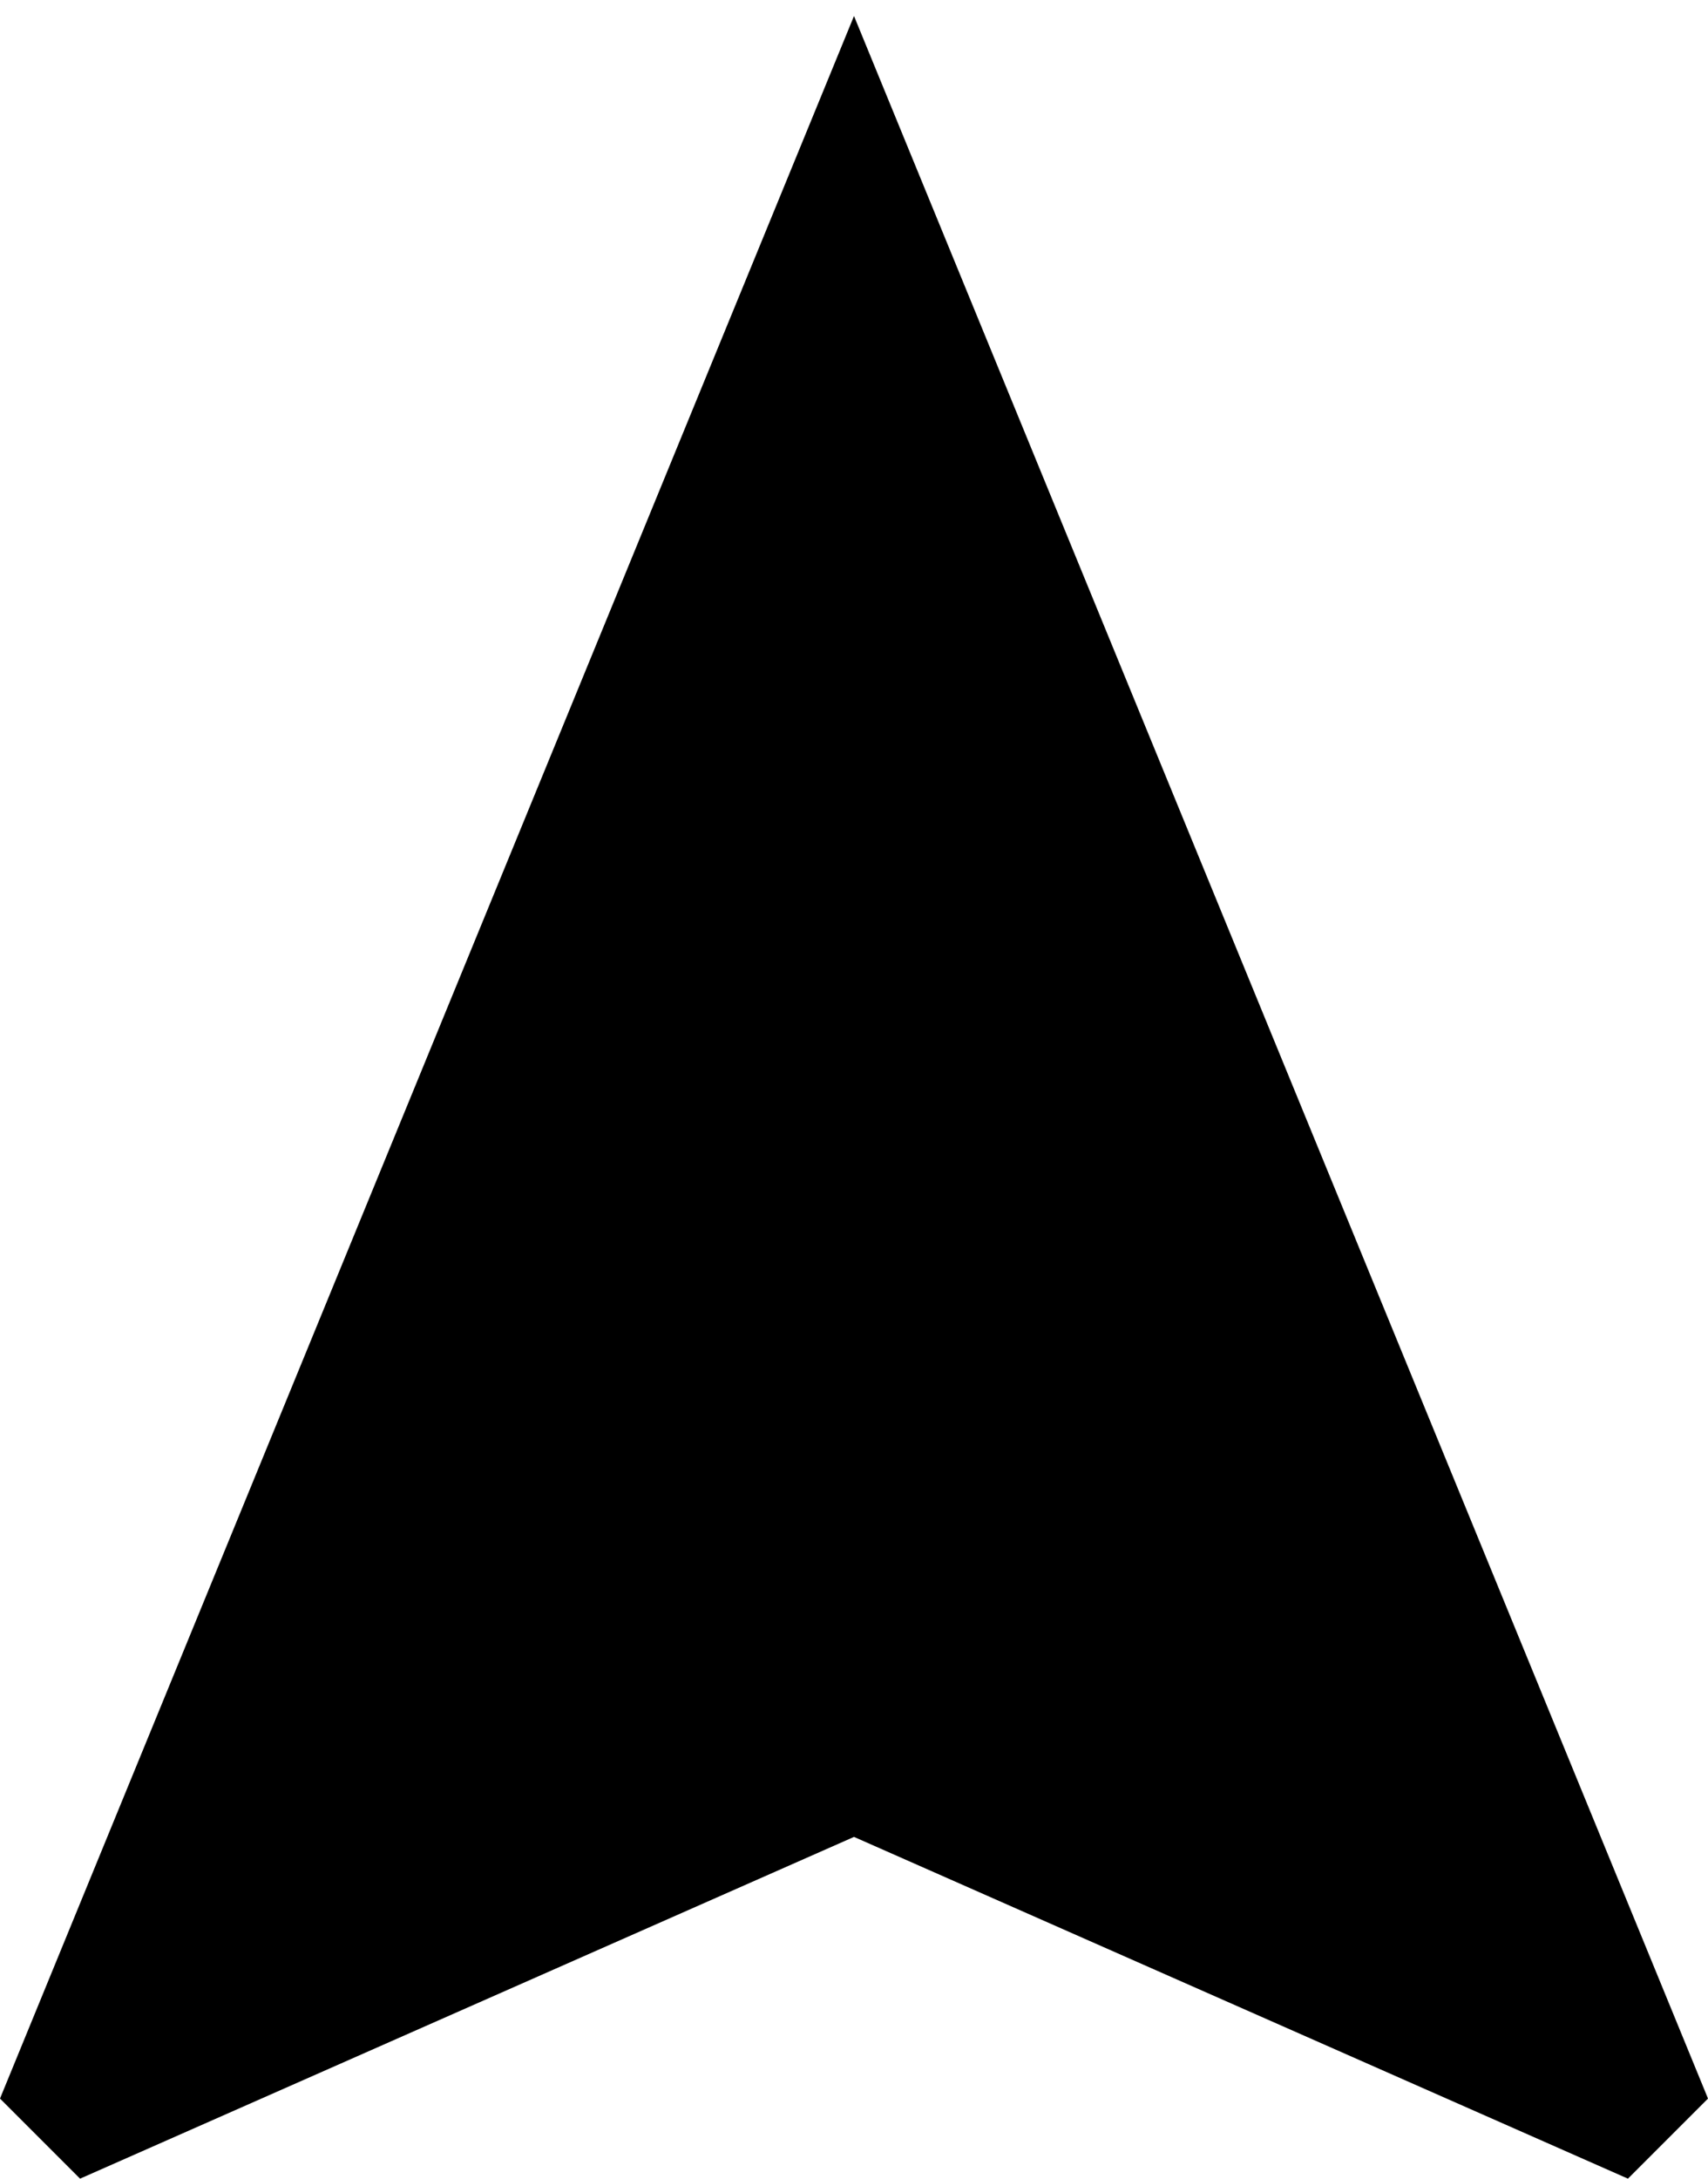<svg xmlns="http://www.w3.org/2000/svg" xmlns:xlink="http://www.w3.org/1999/xlink" width="320" height="408" viewBox="0 0 320 408"><path fill="currentColor" d="m160 3l160 390l-15 15l-145-64l-145 64l-15-15z"/></svg>